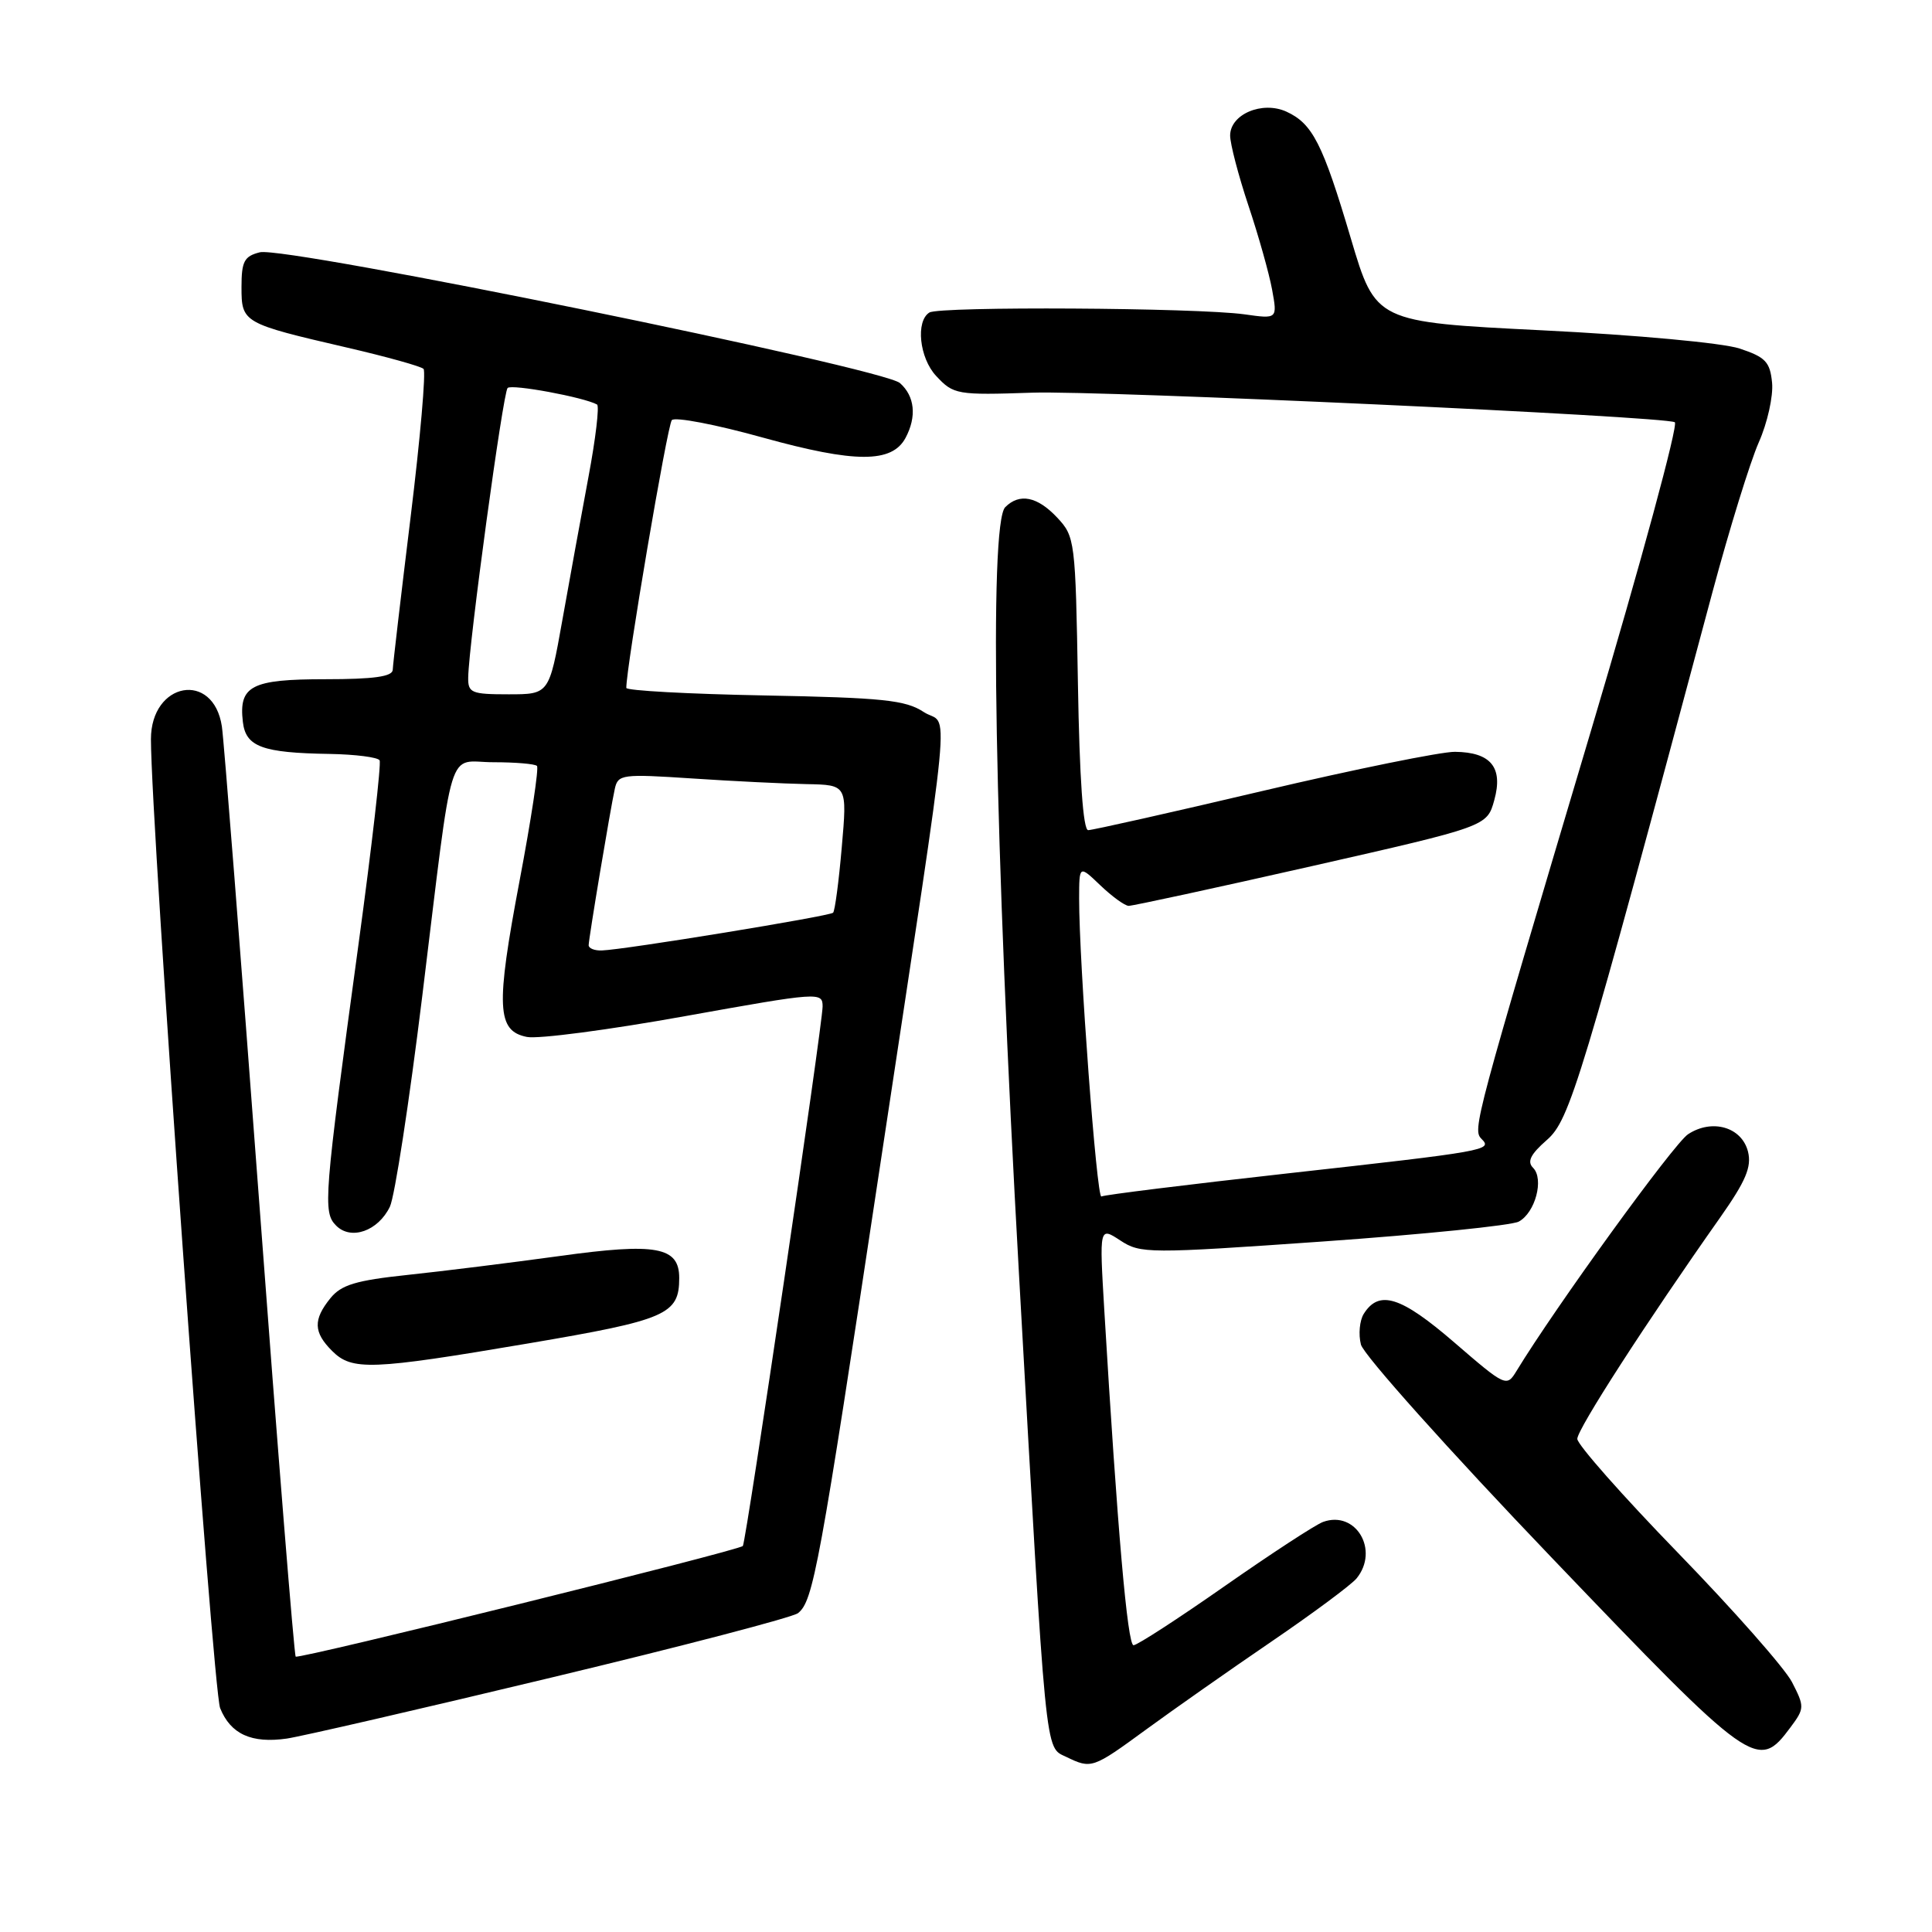 <?xml version="1.0" encoding="UTF-8" standalone="no"?>
<!DOCTYPE svg PUBLIC "-//W3C//DTD SVG 1.1//EN" "http://www.w3.org/Graphics/SVG/1.1/DTD/svg11.dtd" >
<svg xmlns="http://www.w3.org/2000/svg" xmlns:xlink="http://www.w3.org/1999/xlink" version="1.1" viewBox="0 0 256 256">
 <g >
 <path fill="currentColor"
d=" M 151.88 229.16 C 155.52 226.50 163.00 221.25 168.50 217.50 C 174.00 213.75 179.06 209.99 179.75 209.15 C 182.80 205.41 179.66 200.10 175.32 201.66 C 174.32 202.02 168.46 205.85 162.29 210.16 C 156.13 214.47 150.69 218.00 150.20 218.00 C 149.40 218.00 148.06 202.67 146.32 173.53 C 145.67 162.55 145.67 162.55 148.45 164.37 C 151.12 166.12 152.12 166.13 175.36 164.50 C 188.64 163.56 200.28 162.38 201.24 161.87 C 203.43 160.70 204.62 156.22 203.14 154.74 C 202.32 153.92 202.80 152.95 204.96 151.06 C 208.01 148.41 209.45 143.66 226.92 78.42 C 229.15 70.12 231.90 61.22 233.04 58.63 C 234.19 56.05 234.98 52.49 234.81 50.72 C 234.54 47.95 233.94 47.32 230.50 46.18 C 228.24 45.44 216.89 44.39 204.39 43.77 C 182.28 42.67 182.28 42.67 178.99 31.58 C 175.27 19.03 173.92 16.38 170.45 14.79 C 167.25 13.34 163.00 15.14 163.00 17.96 C 163.00 19.06 164.09 23.23 165.42 27.23 C 166.76 31.23 168.17 36.25 168.56 38.38 C 169.27 42.27 169.27 42.27 164.89 41.65 C 158.55 40.77 124.51 40.57 123.15 41.41 C 121.31 42.55 121.82 47.43 124.04 49.81 C 126.35 52.29 126.78 52.37 136.83 52.03 C 145.83 51.73 220.66 55.17 221.92 55.95 C 222.41 56.25 217.46 74.50 210.91 96.50 C 195.33 148.82 195.09 149.69 196.32 150.92 C 197.80 152.40 197.03 152.54 170.53 155.49 C 157.34 156.96 146.28 158.33 145.94 158.54 C 145.33 158.92 142.98 127.49 142.99 119.06 C 143.00 114.63 143.00 114.63 145.80 117.31 C 147.35 118.79 149.03 120.01 149.55 120.03 C 150.07 120.04 160.97 117.68 173.77 114.78 C 197.04 109.50 197.04 109.50 198.00 106.02 C 199.20 101.69 197.55 99.67 192.79 99.62 C 190.98 99.60 179.54 101.92 167.36 104.79 C 155.19 107.66 144.76 110.00 144.19 110.00 C 143.52 110.00 143.04 103.12 142.83 90.58 C 142.51 71.61 142.44 71.10 140.08 68.58 C 137.45 65.78 135.09 65.31 133.20 67.20 C 131.03 69.37 131.78 111.11 135.03 169.00 C 138.67 233.83 138.43 231.42 141.29 232.80 C 144.62 234.41 144.77 234.36 151.88 229.16 Z  M 237.25 228.88 C 239.12 226.37 239.12 226.14 237.45 222.89 C 236.49 221.04 229.69 213.33 222.35 205.77 C 215.01 198.21 209.00 191.41 209.00 190.66 C 209.00 189.37 218.15 175.20 227.92 161.34 C 231.33 156.49 232.12 154.63 231.62 152.60 C 230.80 149.34 226.87 148.20 223.68 150.29 C 221.80 151.52 206.10 173.19 200.94 181.67 C 199.64 183.81 199.50 183.75 192.69 177.87 C 185.62 171.77 182.73 170.86 180.70 174.10 C 180.16 174.97 179.98 176.80 180.33 178.16 C 180.67 179.52 192.03 192.22 205.58 206.37 C 232.28 234.27 232.91 234.72 237.25 228.88 Z  M 73.00 222.30 C 90.33 218.15 105.06 214.30 105.74 213.75 C 107.76 212.15 108.55 207.89 116.61 154.50 C 126.45 89.37 125.76 96.55 122.39 94.34 C 119.99 92.76 116.99 92.45 101.30 92.15 C 91.23 91.96 83.00 91.51 82.99 91.15 C 82.96 88.52 88.43 56.33 89.02 55.67 C 89.43 55.21 94.87 56.25 101.11 57.99 C 113.31 61.37 118.19 61.38 119.99 58.02 C 121.49 55.21 121.22 52.50 119.25 50.76 C 116.99 48.76 37.81 32.58 34.43 33.43 C 32.36 33.95 32.00 34.63 32.00 38.04 C 32.00 42.76 32.15 42.85 46.00 46.06 C 51.23 47.27 55.78 48.54 56.12 48.88 C 56.46 49.22 55.69 58.05 54.41 68.50 C 53.13 78.95 52.06 88.06 52.04 88.75 C 52.01 89.65 49.54 90.00 43.12 90.00 C 33.31 90.00 31.62 90.87 32.18 95.65 C 32.56 98.95 34.73 99.76 43.69 99.90 C 47.10 99.96 50.07 100.34 50.30 100.75 C 50.53 101.16 49.28 112.07 47.52 125.00 C 42.90 158.90 42.76 160.62 44.55 162.41 C 46.52 164.38 50.10 163.12 51.66 159.90 C 52.30 158.58 54.23 146.03 55.95 132.00 C 60.18 97.53 59.12 101.00 65.41 101.00 C 68.30 101.00 70.89 101.22 71.15 101.49 C 71.42 101.75 70.38 108.62 68.84 116.74 C 65.68 133.45 65.83 136.61 69.82 137.40 C 71.29 137.70 80.71 136.46 90.75 134.65 C 108.53 131.46 109.00 131.42 109.00 133.36 C 109.00 135.75 98.86 204.35 98.43 204.85 C 97.91 205.46 39.56 219.90 39.18 219.51 C 38.98 219.31 36.80 192.23 34.35 159.32 C 31.89 126.42 29.67 98.04 29.40 96.26 C 28.29 88.86 20.00 90.35 20.00 97.95 C 20.00 109.22 28.19 223.92 29.17 226.34 C 30.56 229.78 33.32 231.04 38.00 230.37 C 39.92 230.09 55.67 226.46 73.00 222.30 Z  M 70.00 178.01 C 88.34 174.90 90.00 174.18 90.00 169.34 C 90.00 165.21 86.98 164.65 74.15 166.43 C 67.74 167.31 58.69 168.44 54.03 168.93 C 47.16 169.66 45.22 170.24 43.78 172.02 C 41.48 174.86 41.53 176.53 44.00 179.00 C 46.64 181.64 49.14 181.55 70.00 178.01 Z  M 78.00 125.25 C 78.01 124.34 80.85 107.32 81.47 104.50 C 81.89 102.61 82.45 102.54 91.71 103.15 C 97.09 103.51 103.92 103.84 106.88 103.90 C 112.26 104.00 112.26 104.00 111.54 112.25 C 111.15 116.79 110.63 120.70 110.39 120.94 C 109.93 121.40 82.72 125.85 79.75 125.94 C 78.79 125.98 78.00 125.66 78.00 125.25 Z  M 62.04 89.75 C 62.12 85.24 66.65 52.02 67.26 51.41 C 67.80 50.86 77.38 52.64 79.11 53.60 C 79.44 53.79 78.93 58.12 77.97 63.22 C 77.02 68.32 75.45 76.89 74.50 82.25 C 72.76 92.00 72.76 92.00 67.38 92.00 C 62.46 92.00 62.00 91.81 62.04 89.75 Z "/>
</g>
</svg>